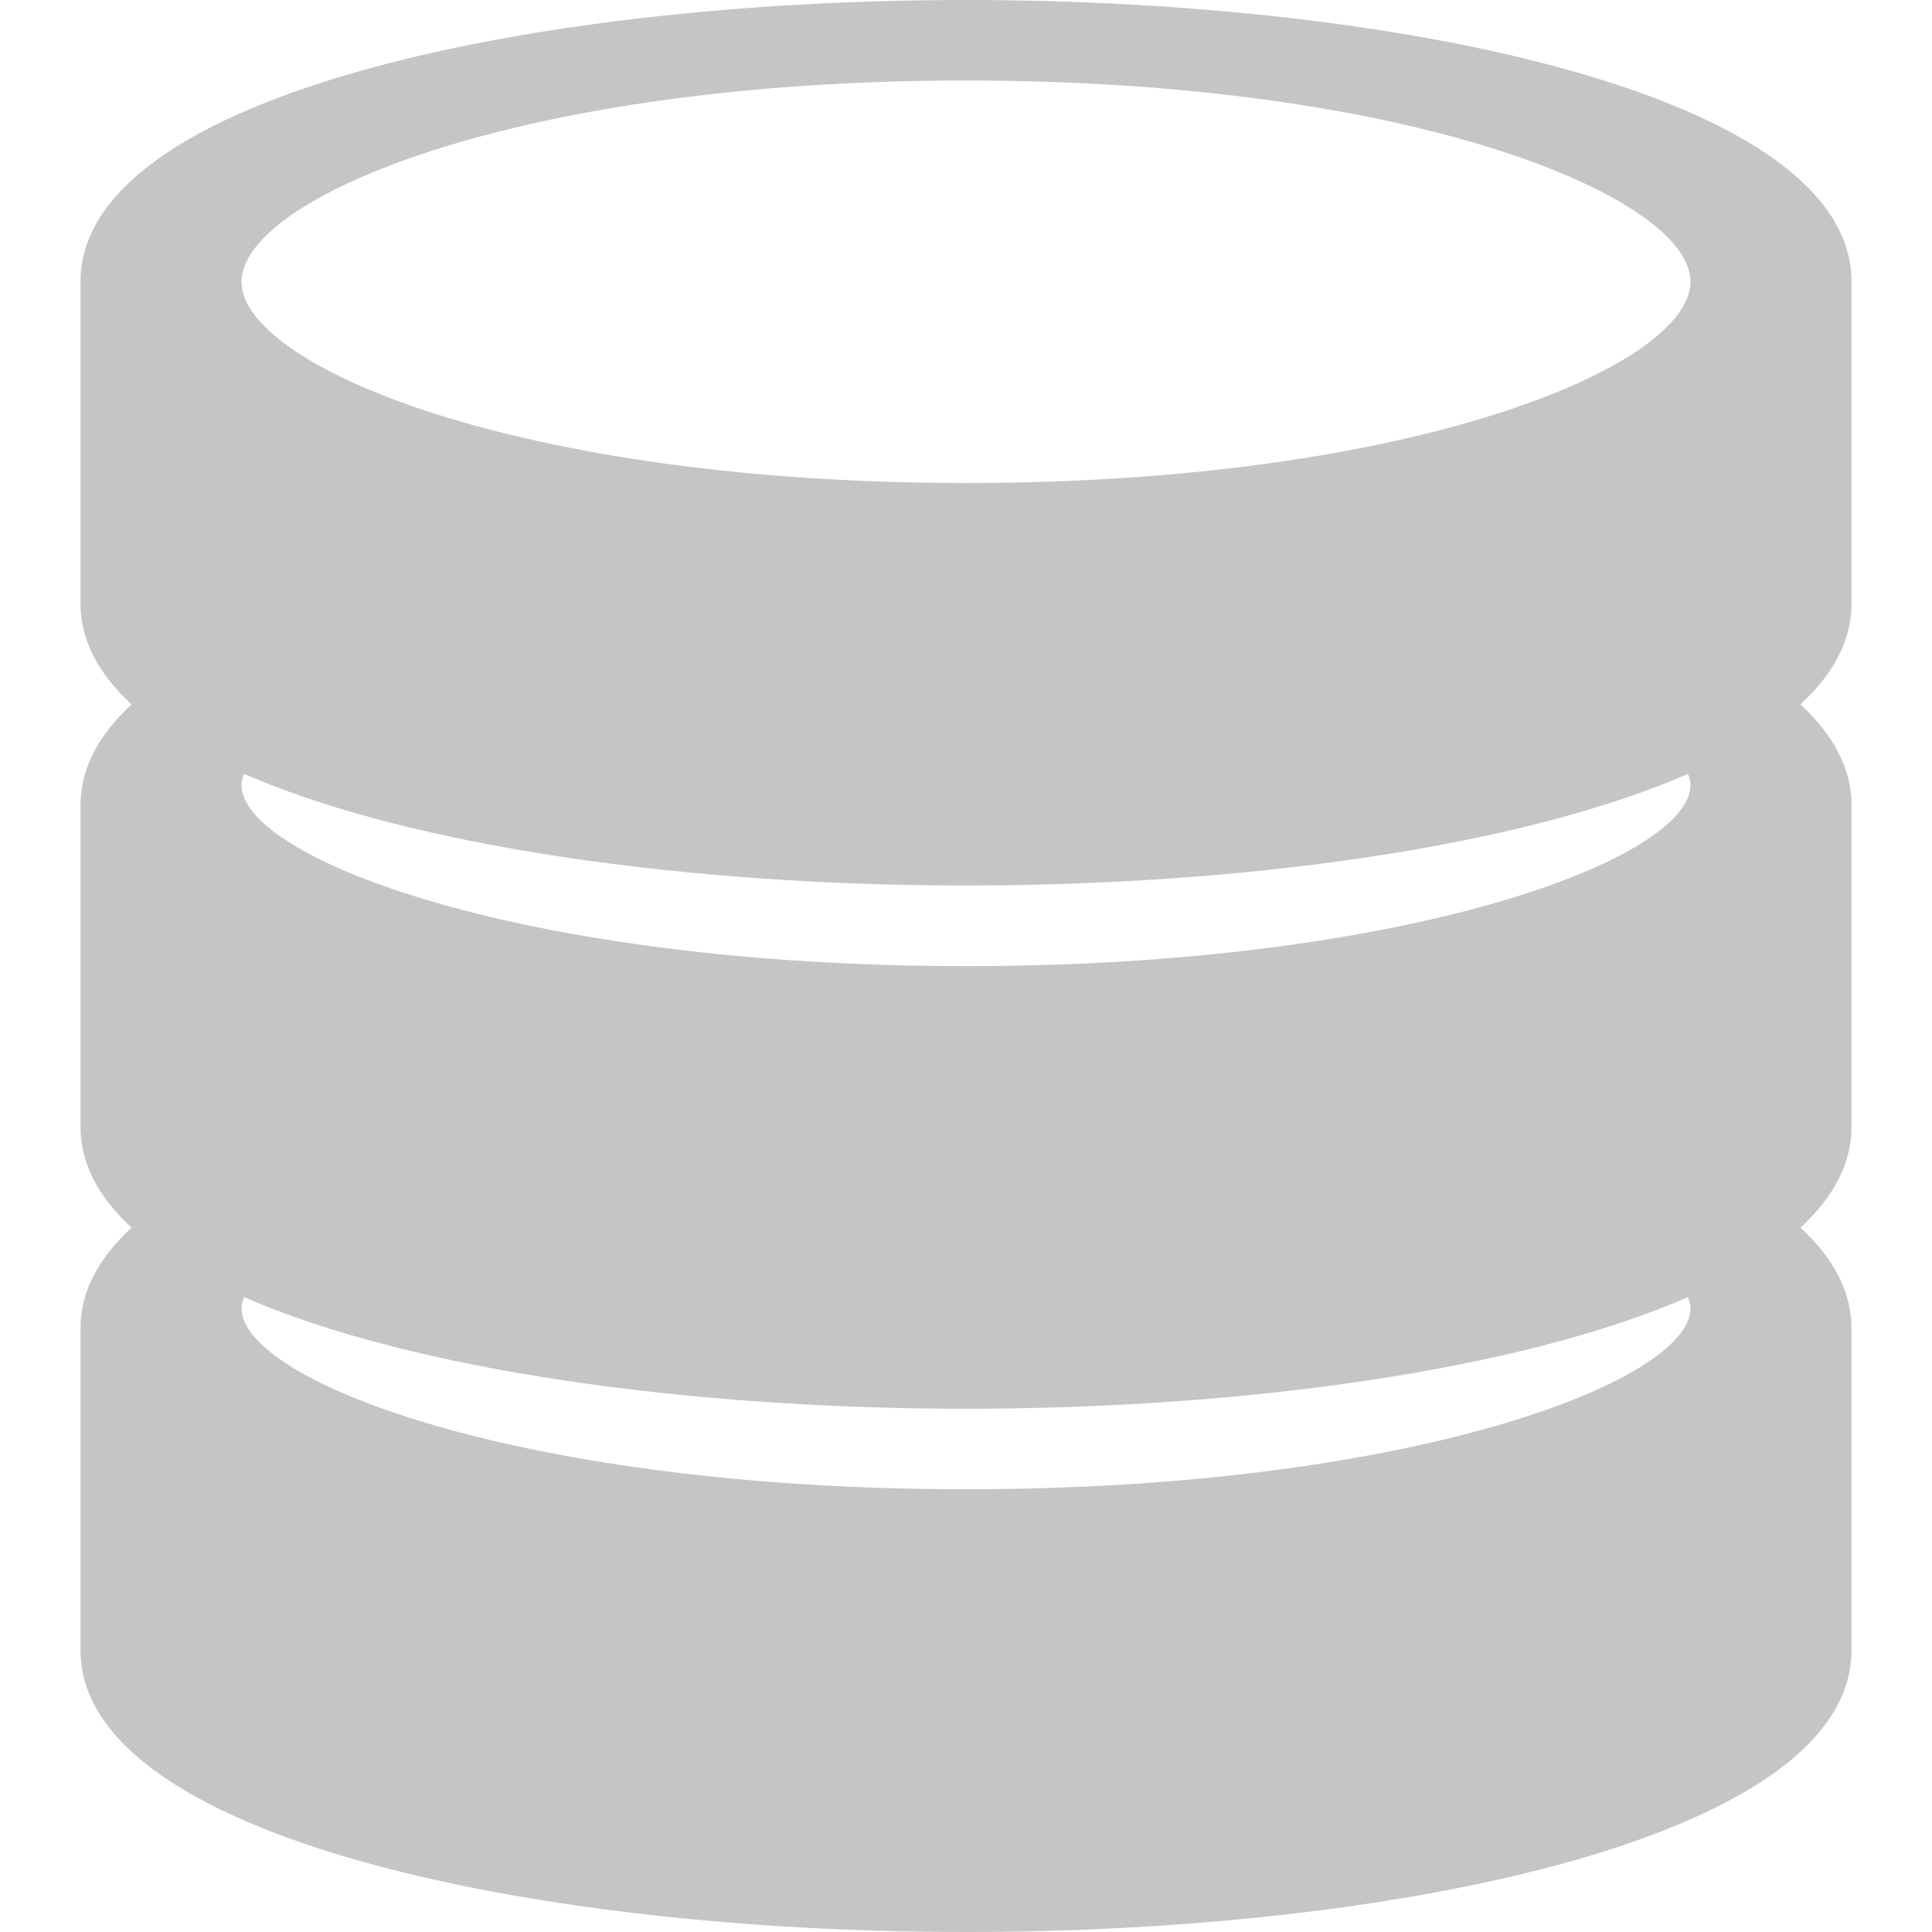 <svg version="1.1" id="Layer_1" xmlns="http://www.w3.org/2000/svg" xmlns:xlink="http://www.w3.org/1999/xlink" x="0px" y="0px"
	 viewBox="0 0 512 512" style="enable-background:new 0 0 512 512;" xml:space="preserve">
<g>
	<g>
		<path fill="#C5C5C5" d="M490.667,160.01V74.671C490.667,25.647,372.615,0,256,0S21.333,25.647,21.333,74.671v85.339
			c0,9.856,4.956,18.72,13.529,26.668c-8.573,7.948-13.529,16.812-13.529,26.668v85.339c0,9.85,4.949,18.708,13.51,26.653
			c-8.561,7.944-13.51,16.803-13.51,26.653v85.339C21.333,486.353,139.385,512,256,512s234.667-25.647,234.667-74.671V351.99
			c0-9.85-4.949-18.708-13.51-26.653c8.561-7.945,13.51-16.803,13.51-26.653v-85.339c0-9.856-4.956-18.72-13.529-26.668
			C485.711,178.73,490.667,169.866,490.667,160.01z M256,394.667c-117.208,0-192-28.438-192-48.021c0-0.94,0.327-1.917,0.668-2.893
			c44.818,19.533,118.35,29.581,191.332,29.581s146.514-10.048,191.332-29.581c0.341,0.977,0.668,1.953,0.668,2.893
			C448,366.229,373.208,394.667,256,394.667z M256,256.031c-117.208,0-192-28.438-192-48.01c0-0.952,0.326-1.941,0.676-2.931
			c44.819,19.53,118.348,29.577,191.324,29.577s146.505-10.047,191.324-29.577c0.35,0.99,0.676,1.979,0.676,2.931
			C448,227.594,373.208,256.031,256,256.031z M256,128C137.042,128,64,96.938,64,74.667c0-22.271,73.042-53.333,192-53.333
			s192,31.063,192,53.333C448,96.938,374.958,128,256,128z"/>
	</g>
</g>
</svg>
